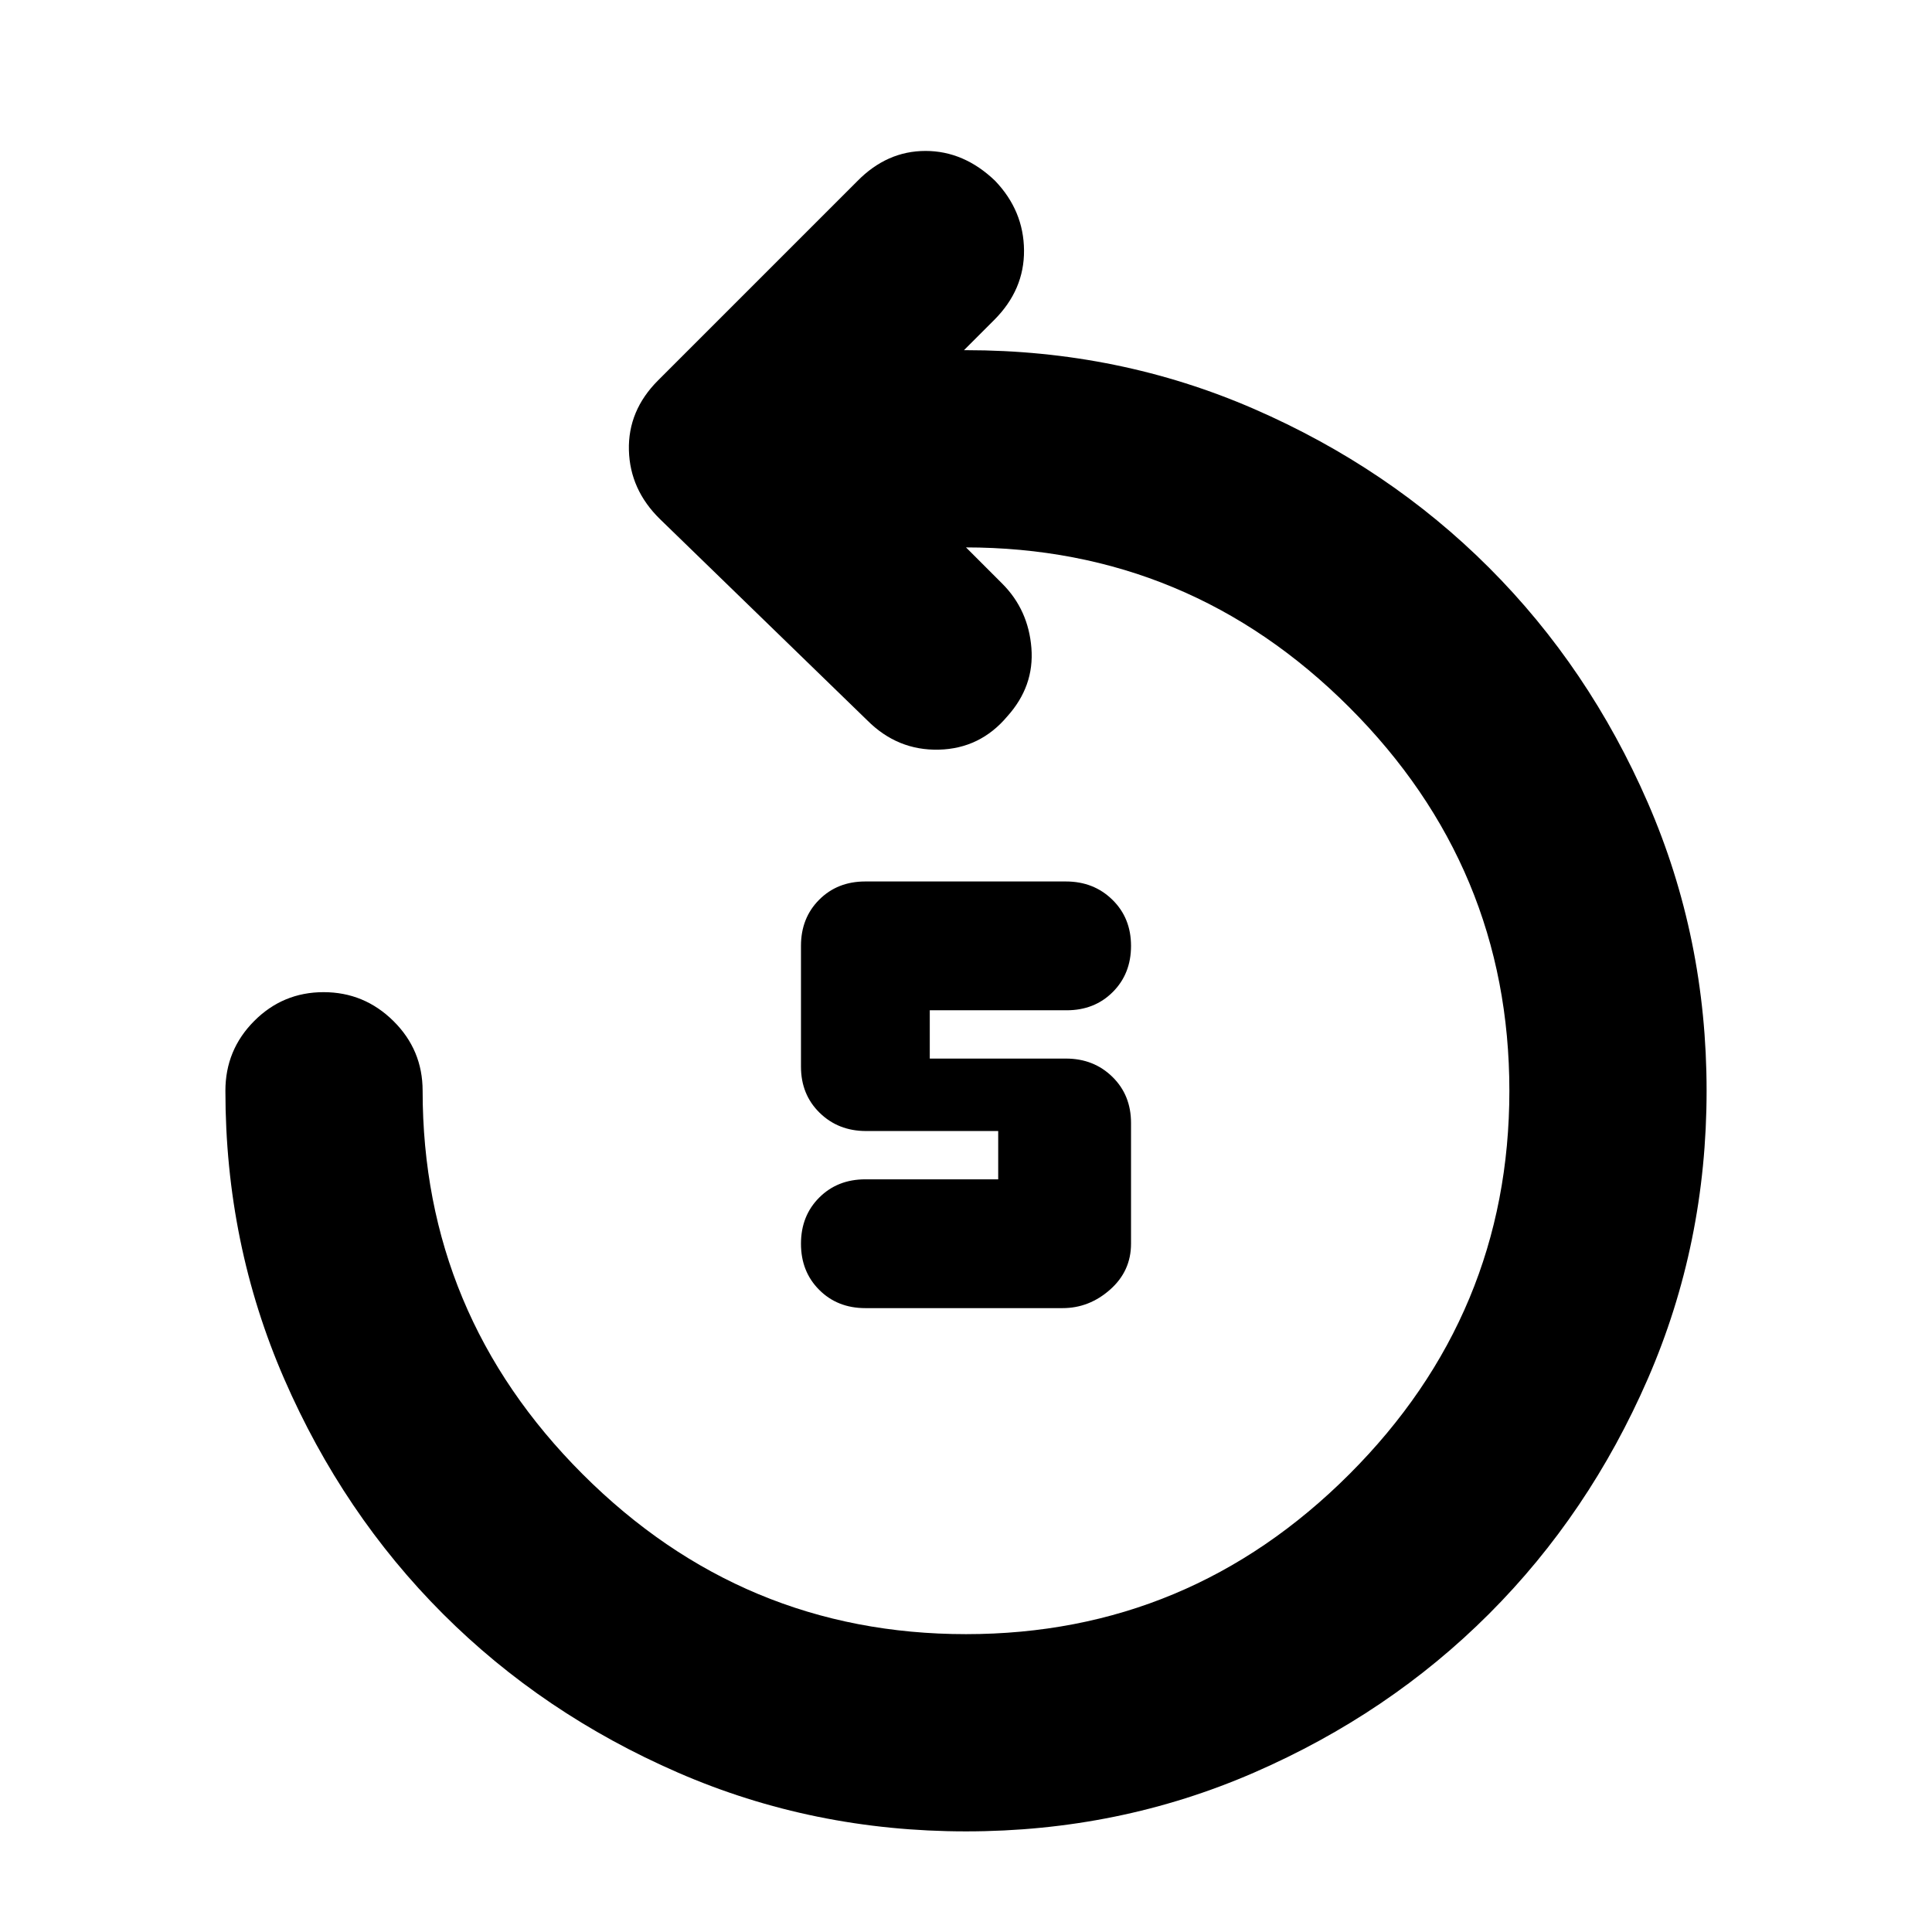 <svg xmlns="http://www.w3.org/2000/svg" height="20" viewBox="0 -960 960 960" width="20"><path d="M528-310h-98q-13.87 0-22.93-9.07Q398-328.13 398-342t9.07-22.93Q416.13-374 430-374h66v-24h-65.65q-13.82 0-23.08-9.07Q398-416.13 398-430v-60q0-13.87 9.05-22.93 9.04-9.07 22.88-9.07h99.7q13.84 0 23.1 9.07Q562-503.87 562-490t-9.07 22.93Q543.87-458 530-458h-68v24h67.65q13.82 0 23.08 9.07Q562-415.87 562-402v60q0 13.6-10.4 22.8-10.4 9.2-23.6 9.2ZM480-50q-76 0-143.11-29.2-67.11-29.2-116.8-78.89t-78.89-116.8Q112-342 112-418q0-20.3 14.29-34.65Q140.58-467 160.79-467t34.71 14.35Q210-438.3 210-418q0 111 79.5 190.5T480-148q111 0 190.5-79.5T750-418q0-111-79.5-190.5T479.61-688h.39l18 18q13 13 14.5 32t-12.02 34Q487-588 466.5-587.5 446-587 431-602L328-702q-15-14.64-15.5-34.32T327-771l99-99q14.73-15 33.87-15 19.13 0 34.61 14.86 14.19 14.85 14.35 34.5Q509-816 494-801l-15 15h1q76 0 143.11 29.2 67.11 29.2 116.8 78.89t78.89 116.8Q848-494 848-418q0 76-29.2 143.11-29.2 67.11-78.89 116.8T623.11-79.2Q556-50 480-50Z"/></svg>